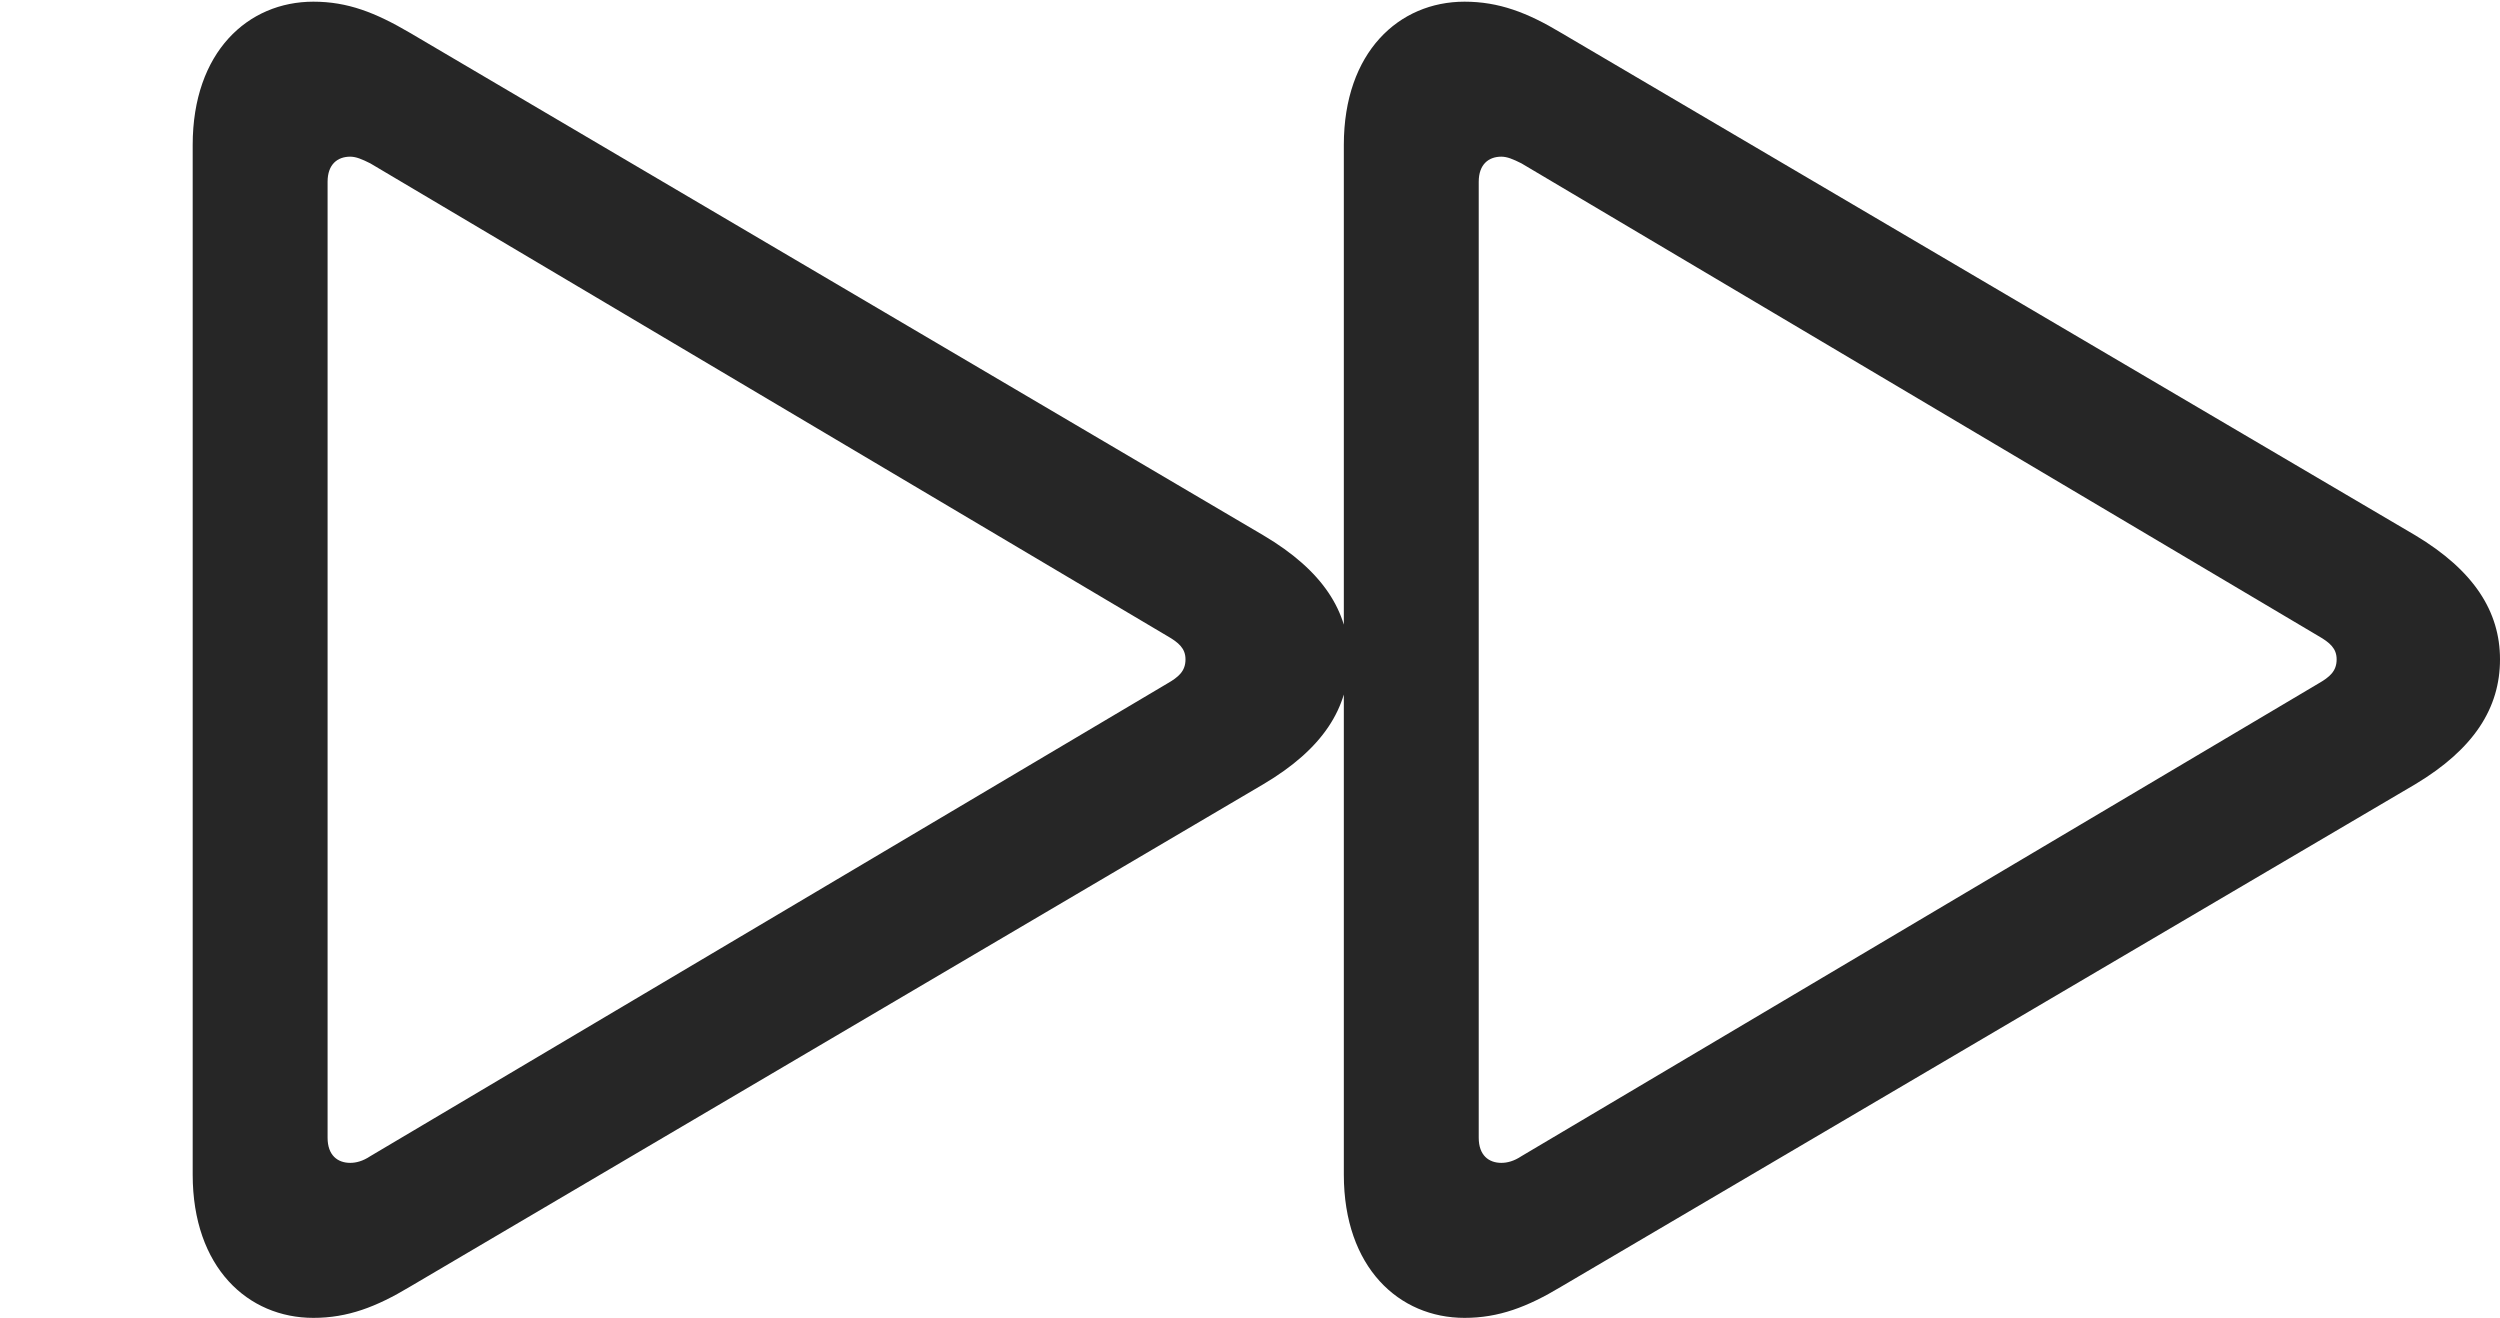 <?xml version="1.0" encoding="UTF-8"?>
<!--Generator: Apple Native CoreSVG 232.5-->
<!DOCTYPE svg
PUBLIC "-//W3C//DTD SVG 1.1//EN"
       "http://www.w3.org/Graphics/SVG/1.1/DTD/svg11.dtd">
<svg version="1.1" xmlns="http://www.w3.org/2000/svg" xmlns:xlink="http://www.w3.org/1999/xlink" width="145.703" height="76.807">
 <g>
  <rect height="76.807" opacity="0" width="145.703" x="0" y="0"/>
  <path d="M18.262 76.807C20.264 76.807 21.924 76.172 23.877 75L73.633 45.703C77.1 43.652 78.613 41.26 78.613 38.428C78.613 35.645 77.1 33.252 73.633 31.201L23.877 1.904C21.875 0.732 20.264 0.098 18.262 0.098C14.453 0.098 11.23 3.027 11.23 8.447L11.23 68.457C11.23 73.877 14.453 76.807 18.262 76.807ZM20.41 67.773C19.678 67.773 19.092 67.334 19.092 66.309L19.092 10.596C19.092 9.57 19.678 9.131 20.41 9.131C20.752 9.131 21.094 9.277 21.582 9.521L68.018 37.06C68.701 37.451 69.092 37.793 69.092 38.428C69.092 39.111 68.701 39.453 68.018 39.844L21.582 67.383C21.143 67.676 20.752 67.773 20.41 67.773ZM85.352 76.807C87.353 76.807 89.014 76.172 90.967 75L140.771 45.703C144.189 43.652 145.703 41.26 145.703 38.428C145.703 35.645 144.189 33.252 140.771 31.201L90.967 1.904C89.014 0.732 87.353 0.098 85.352 0.098C81.543 0.098 78.32 3.027 78.32 8.447L78.32 68.457C78.32 73.877 81.543 76.807 85.352 76.807ZM87.5 67.773C86.768 67.773 86.182 67.334 86.182 66.309L86.182 10.596C86.182 9.57 86.768 9.131 87.5 9.131C87.842 9.131 88.184 9.277 88.672 9.521L135.107 37.06C135.791 37.451 136.182 37.793 136.182 38.428C136.182 39.111 135.791 39.453 135.107 39.844L88.672 67.383C88.232 67.676 87.842 67.773 87.5 67.773Z" fill="#000000" fill-opacity="0.85"/>
 </g>
</svg>
